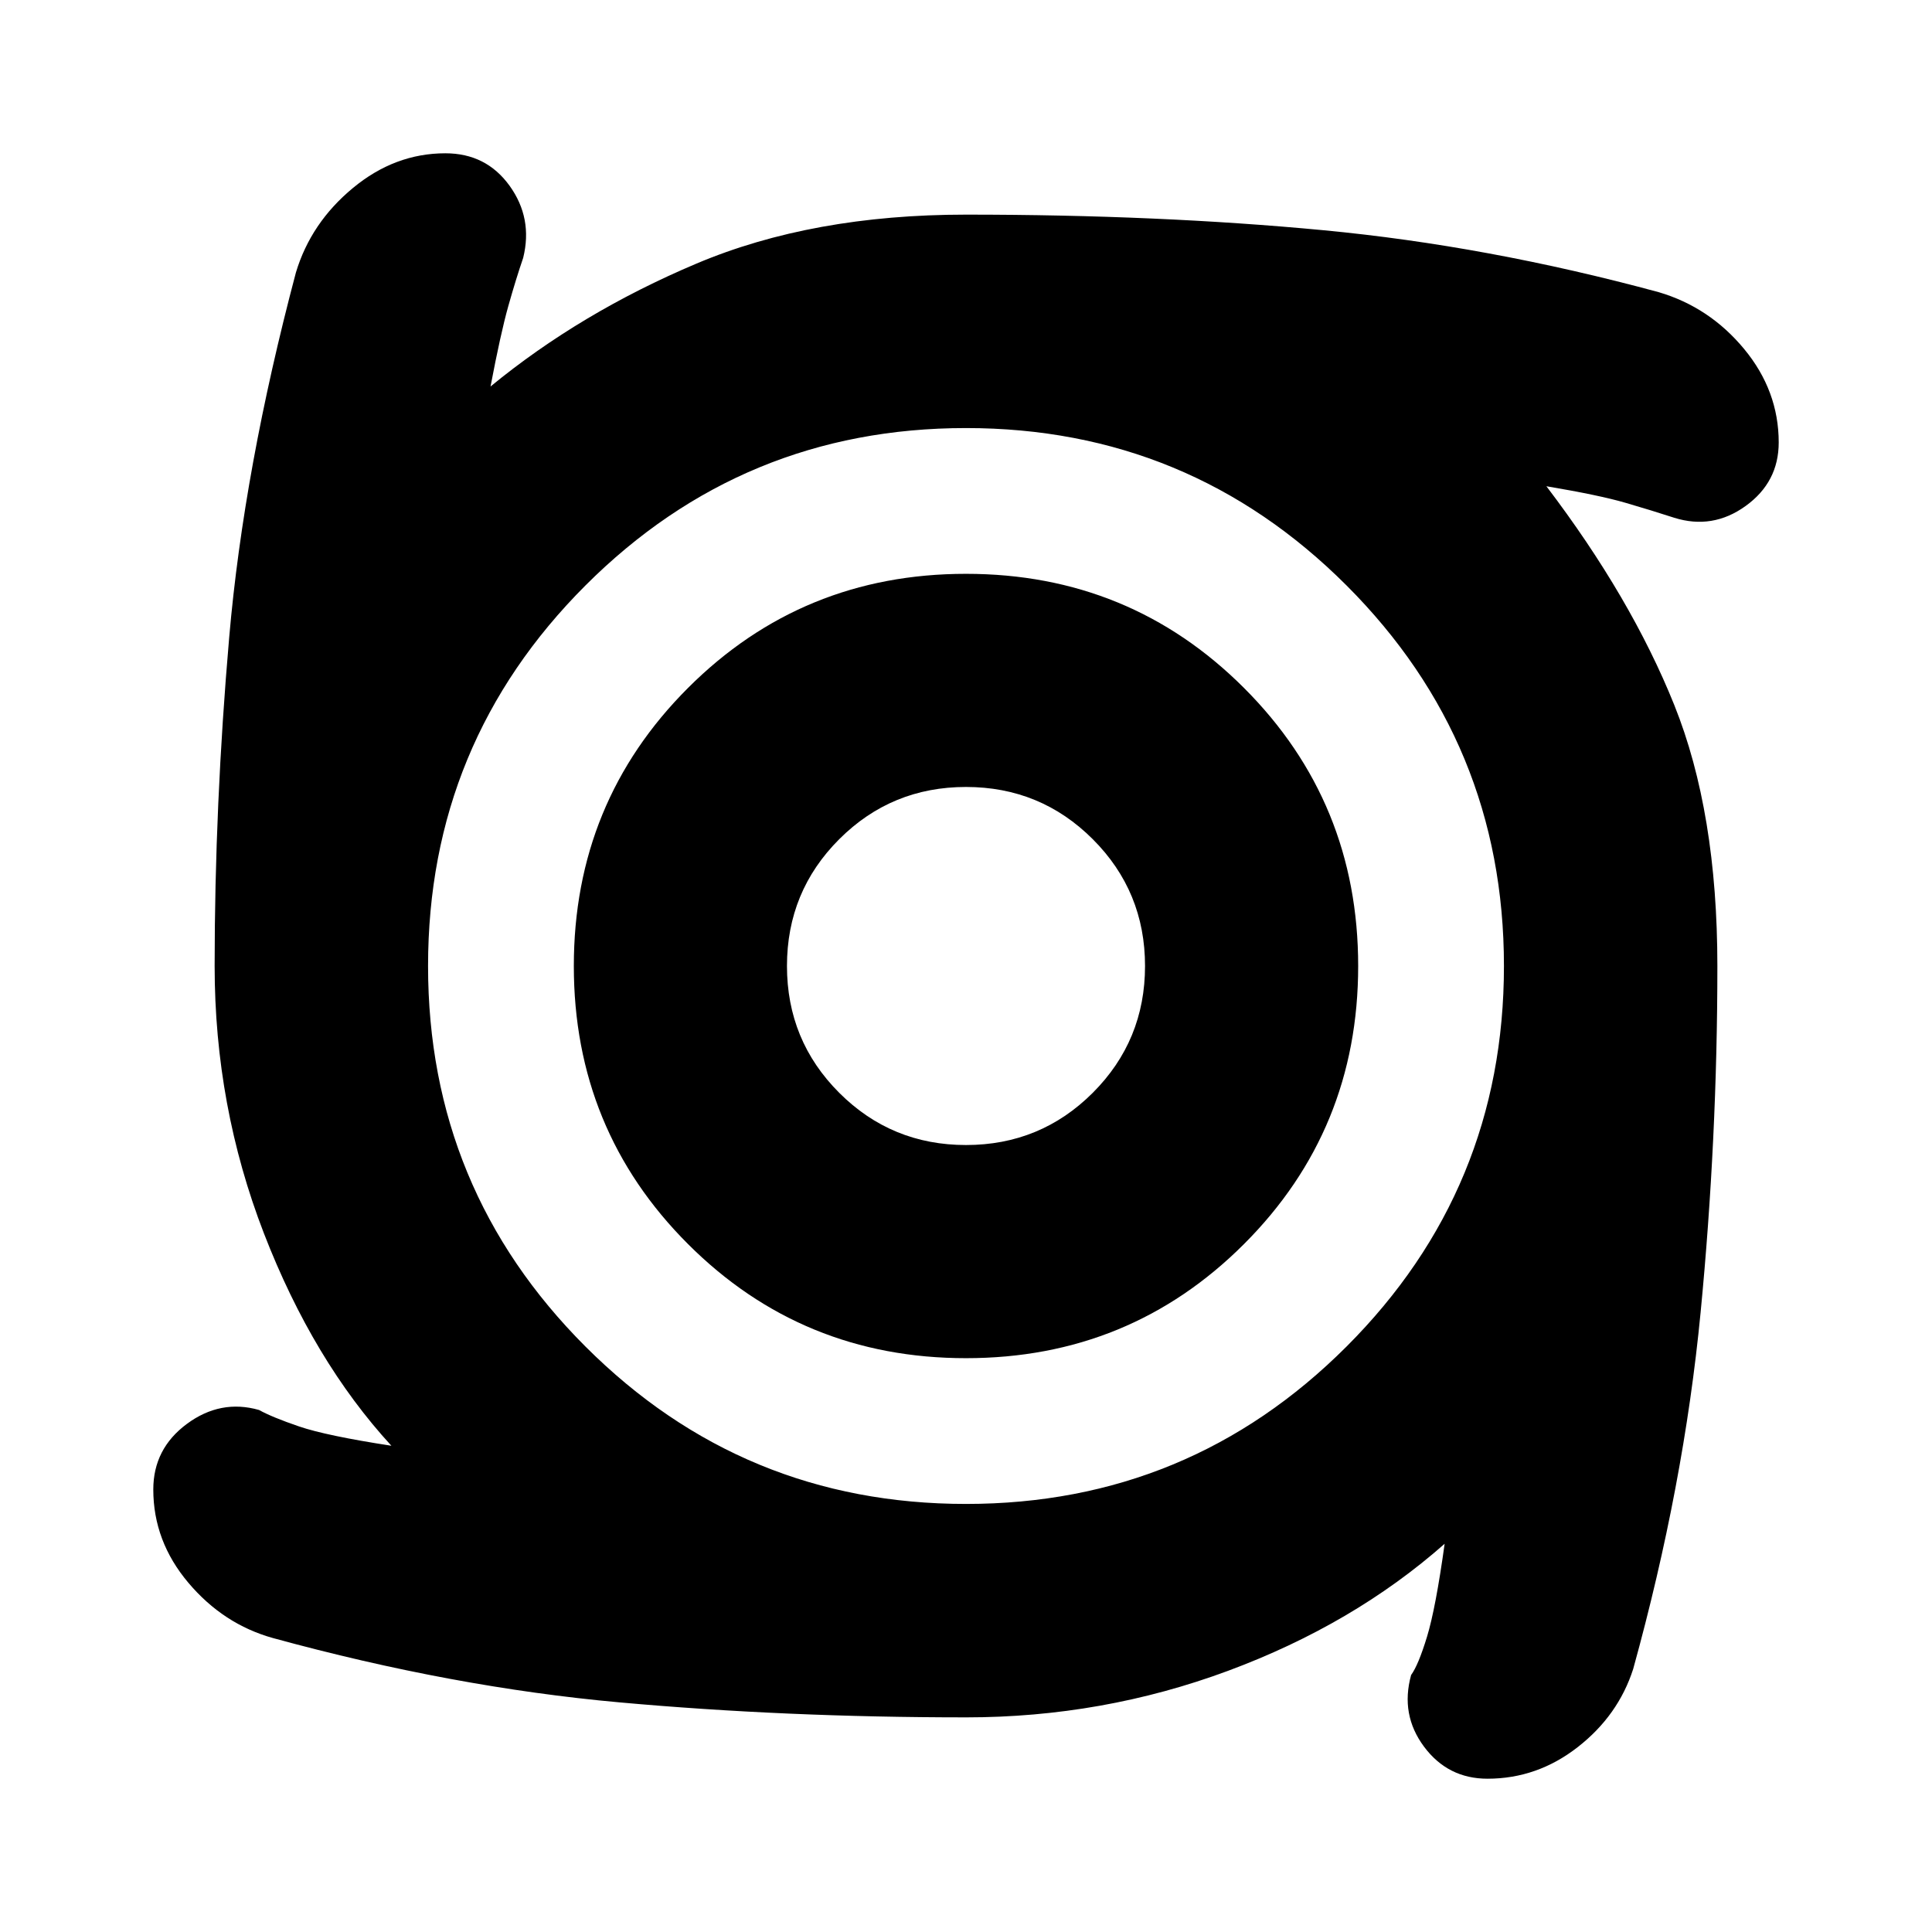 <svg xmlns="http://www.w3.org/2000/svg" height="20" viewBox="0 -960 960 960" width="20"><path d="M480-285.13q-81.43 0-138.15-56.72T285.13-480q0-81.43 56.72-138.15T480-674.87q81.43 0 138.15 56.72T674.87-480q0 81.43-56.72 138.15T480-285.13Zm0-105.91q37.04 0 63-25.96t25.96-63q0-37.04-25.96-63t-63-25.96q-37.04 0-63 25.96t-25.96 63q0 37.04 25.96 63t63 25.96Zm0 284.39q-89.74 0-172.28-7.46-82.55-7.45-172.02-31.93-24.7-6.87-42.11-27.5-17.42-20.63-17.42-46.33 0-20.26 16.7-32.61 16.7-12.35 35.83-6.91 6.52 3.61 19.93 8.19 13.41 4.59 45.85 9.59-38.87-42.3-63.35-105.56-24.48-63.26-24.48-132.83 0-79.87 7.24-163.39 7.24-83.52 33.15-181.22 7.44-24.69 28.29-41.95 20.84-17.27 45.97-17.27 20.26 0 31.9 16.13 11.63 16.14 6.76 35.83-3.61 10.52-7.42 24.07-3.8 13.54-8.8 39.84 44.74-36.74 102.32-61.06 57.59-24.33 133.94-24.33 95.83 0 177.5 7.74t166.67 30.78q25.26 7.44 42.46 28.22 17.2 20.78 17.2 46.48 0 19.69-16.42 31.54-16.41 11.85-35.54 5.85-11.09-3.61-24.13-7.41-13.04-3.81-39.35-8.24 42.13 55.39 63.55 108.72 21.41 53.32 21.41 129.67 0 85.91-8.33 172.11-8.32 86.19-33.5 177.19-7.43 23.13-27.56 38.83t-44.83 15.7q-19.69 0-31.54-15.92-11.85-15.91-6.42-35.61 3.61-4.95 7.92-19.08 4.3-14.13 8.74-46.13-45.31 40-107.63 63.13-62.33 23.13-130.2 23.13Zm0-106.05q110.87 0 189.09-78.21Q747.3-369.13 747.3-480t-78.21-189.09Q590.87-747.3 480-747.3t-189.09 78.21Q212.7-590.87 212.7-480t78.21 189.09Q369.13-212.7 480-212.7Z"/></svg>